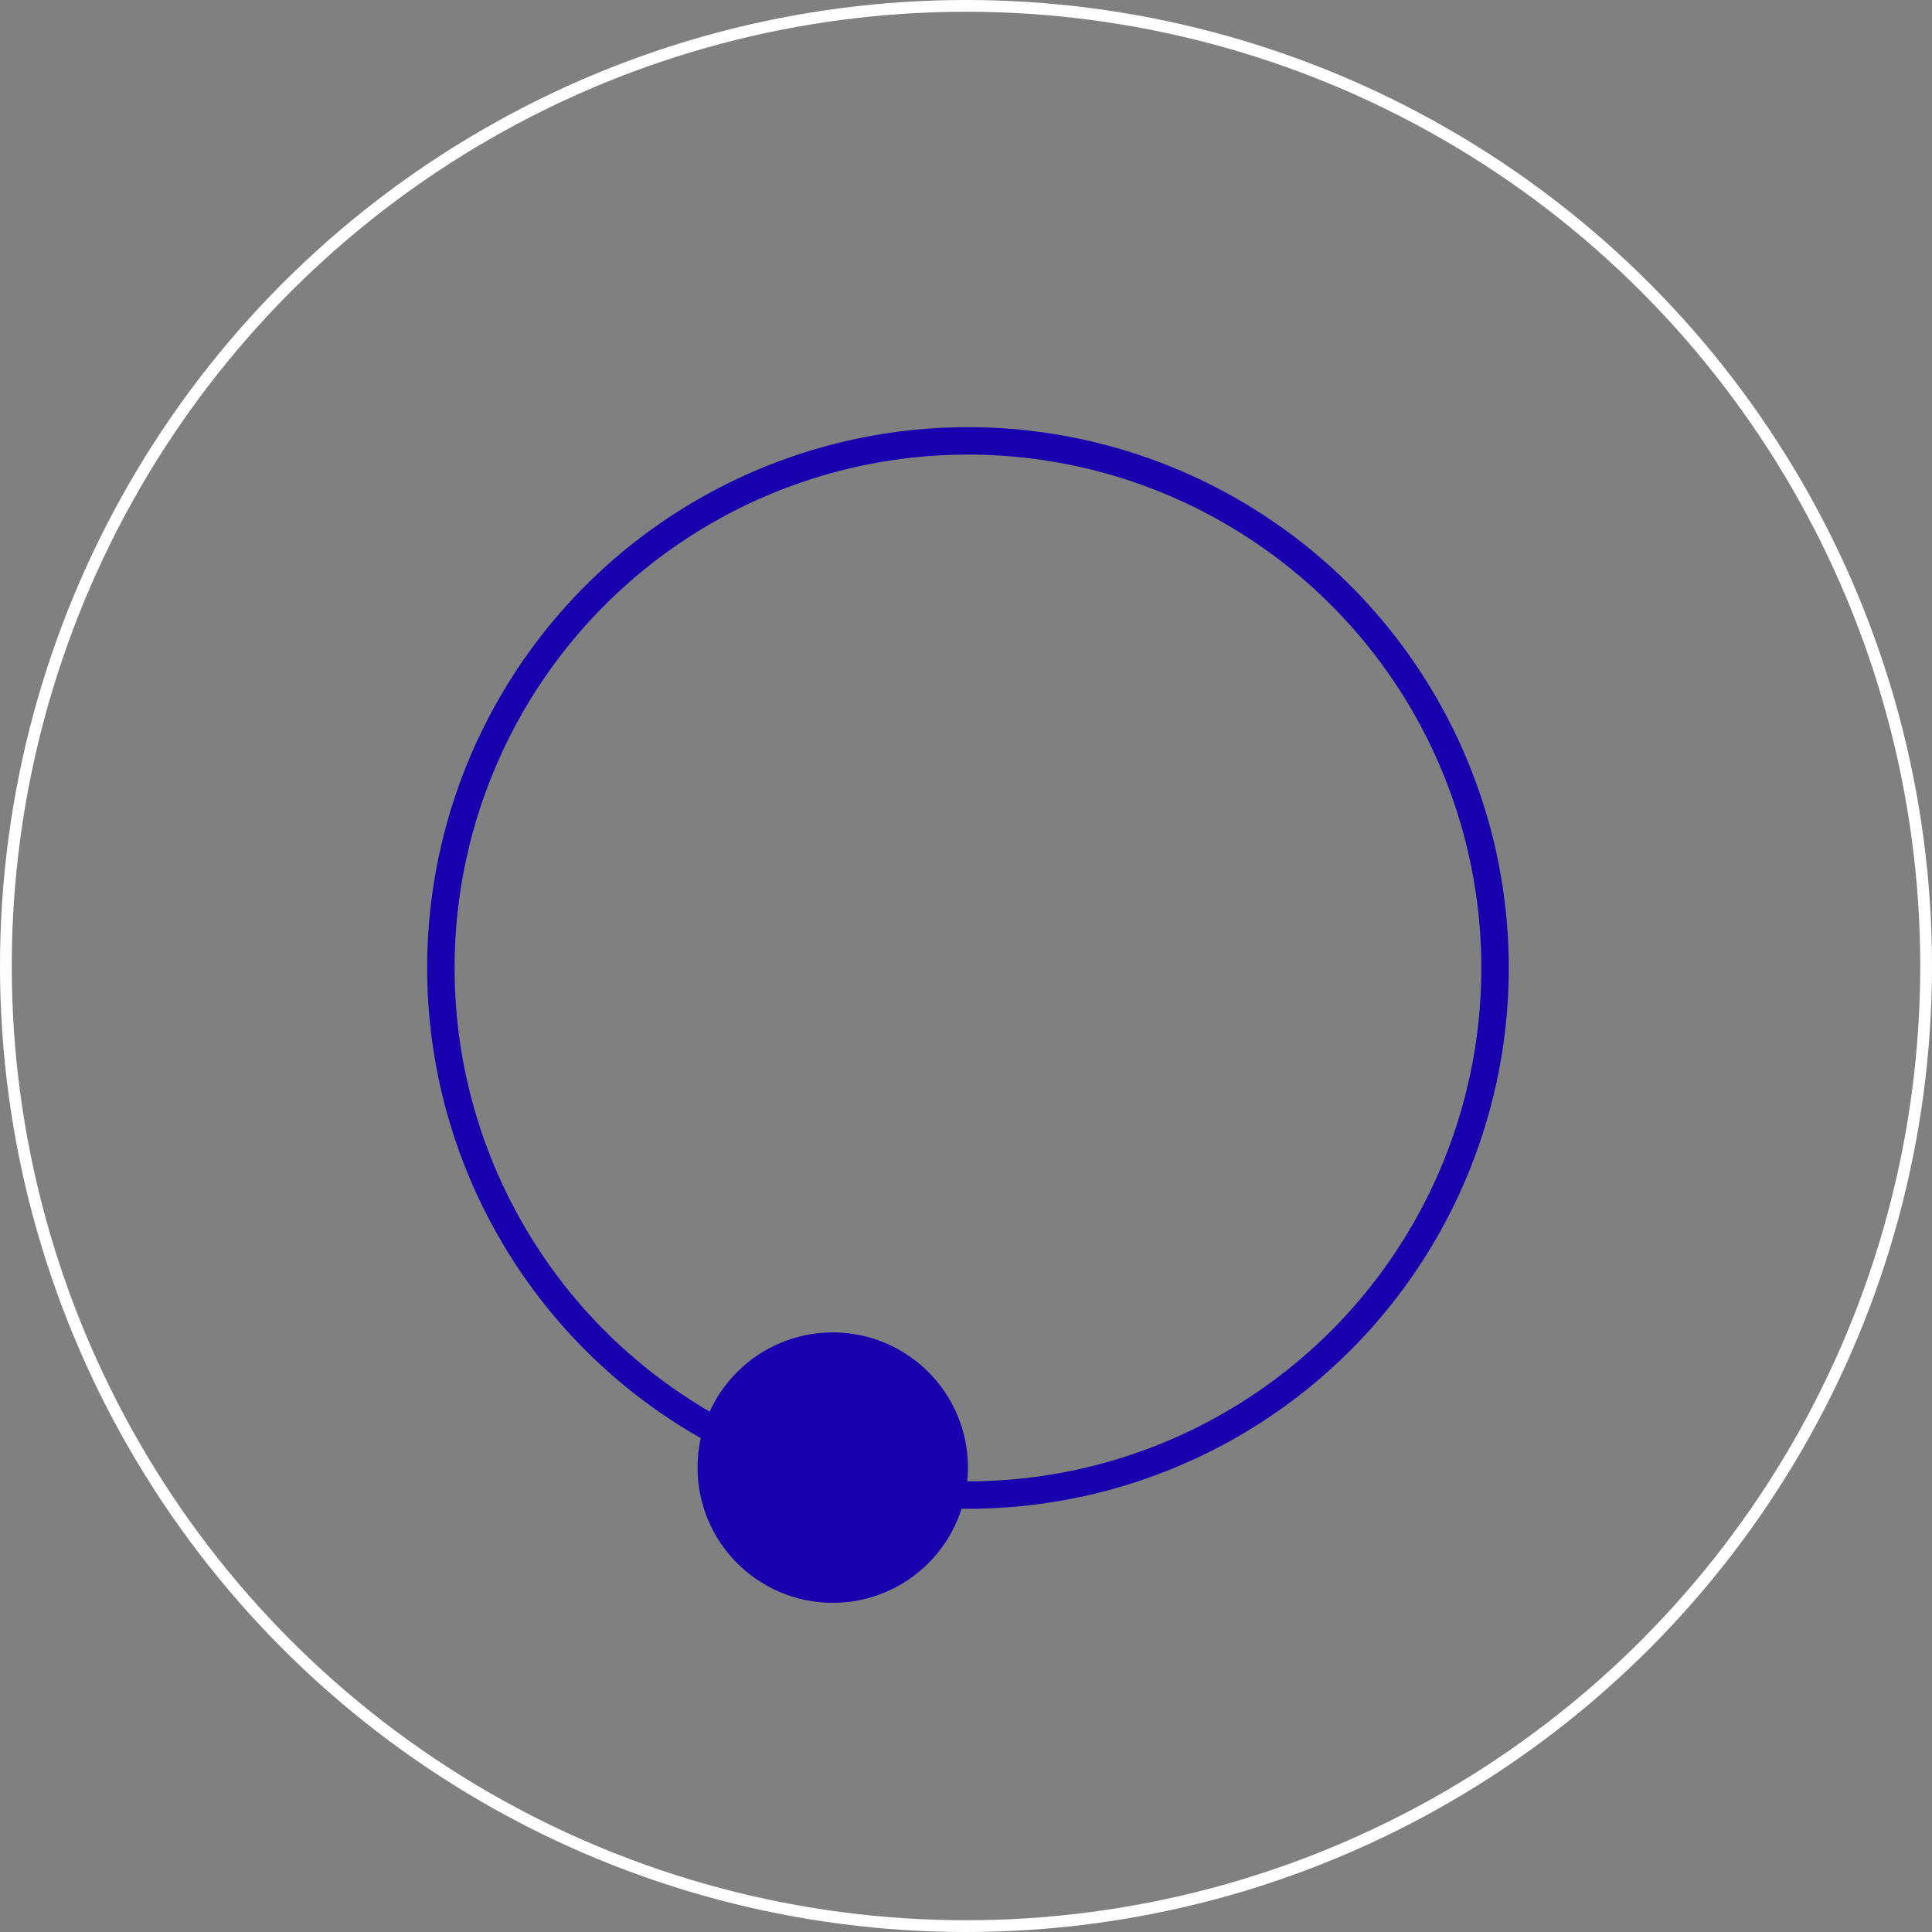 <svg width="493" height="493" viewBox="0 0 493 493" fill="none" xmlns="http://www.w3.org/2000/svg">
<rect x="0" y="0" width="493" height="493" fill="#808080" stroke="none"/>
<circle cx="246.5" cy="246.5" r="245" stroke="white" stroke-width="3"/>
<circle cx="247" cy="247" r="134.5" stroke="#1800AE" stroke-width="7"/>
<circle cx="212.5" cy="374.5" r="34.5" fill="#1800AE"/>
</svg>
